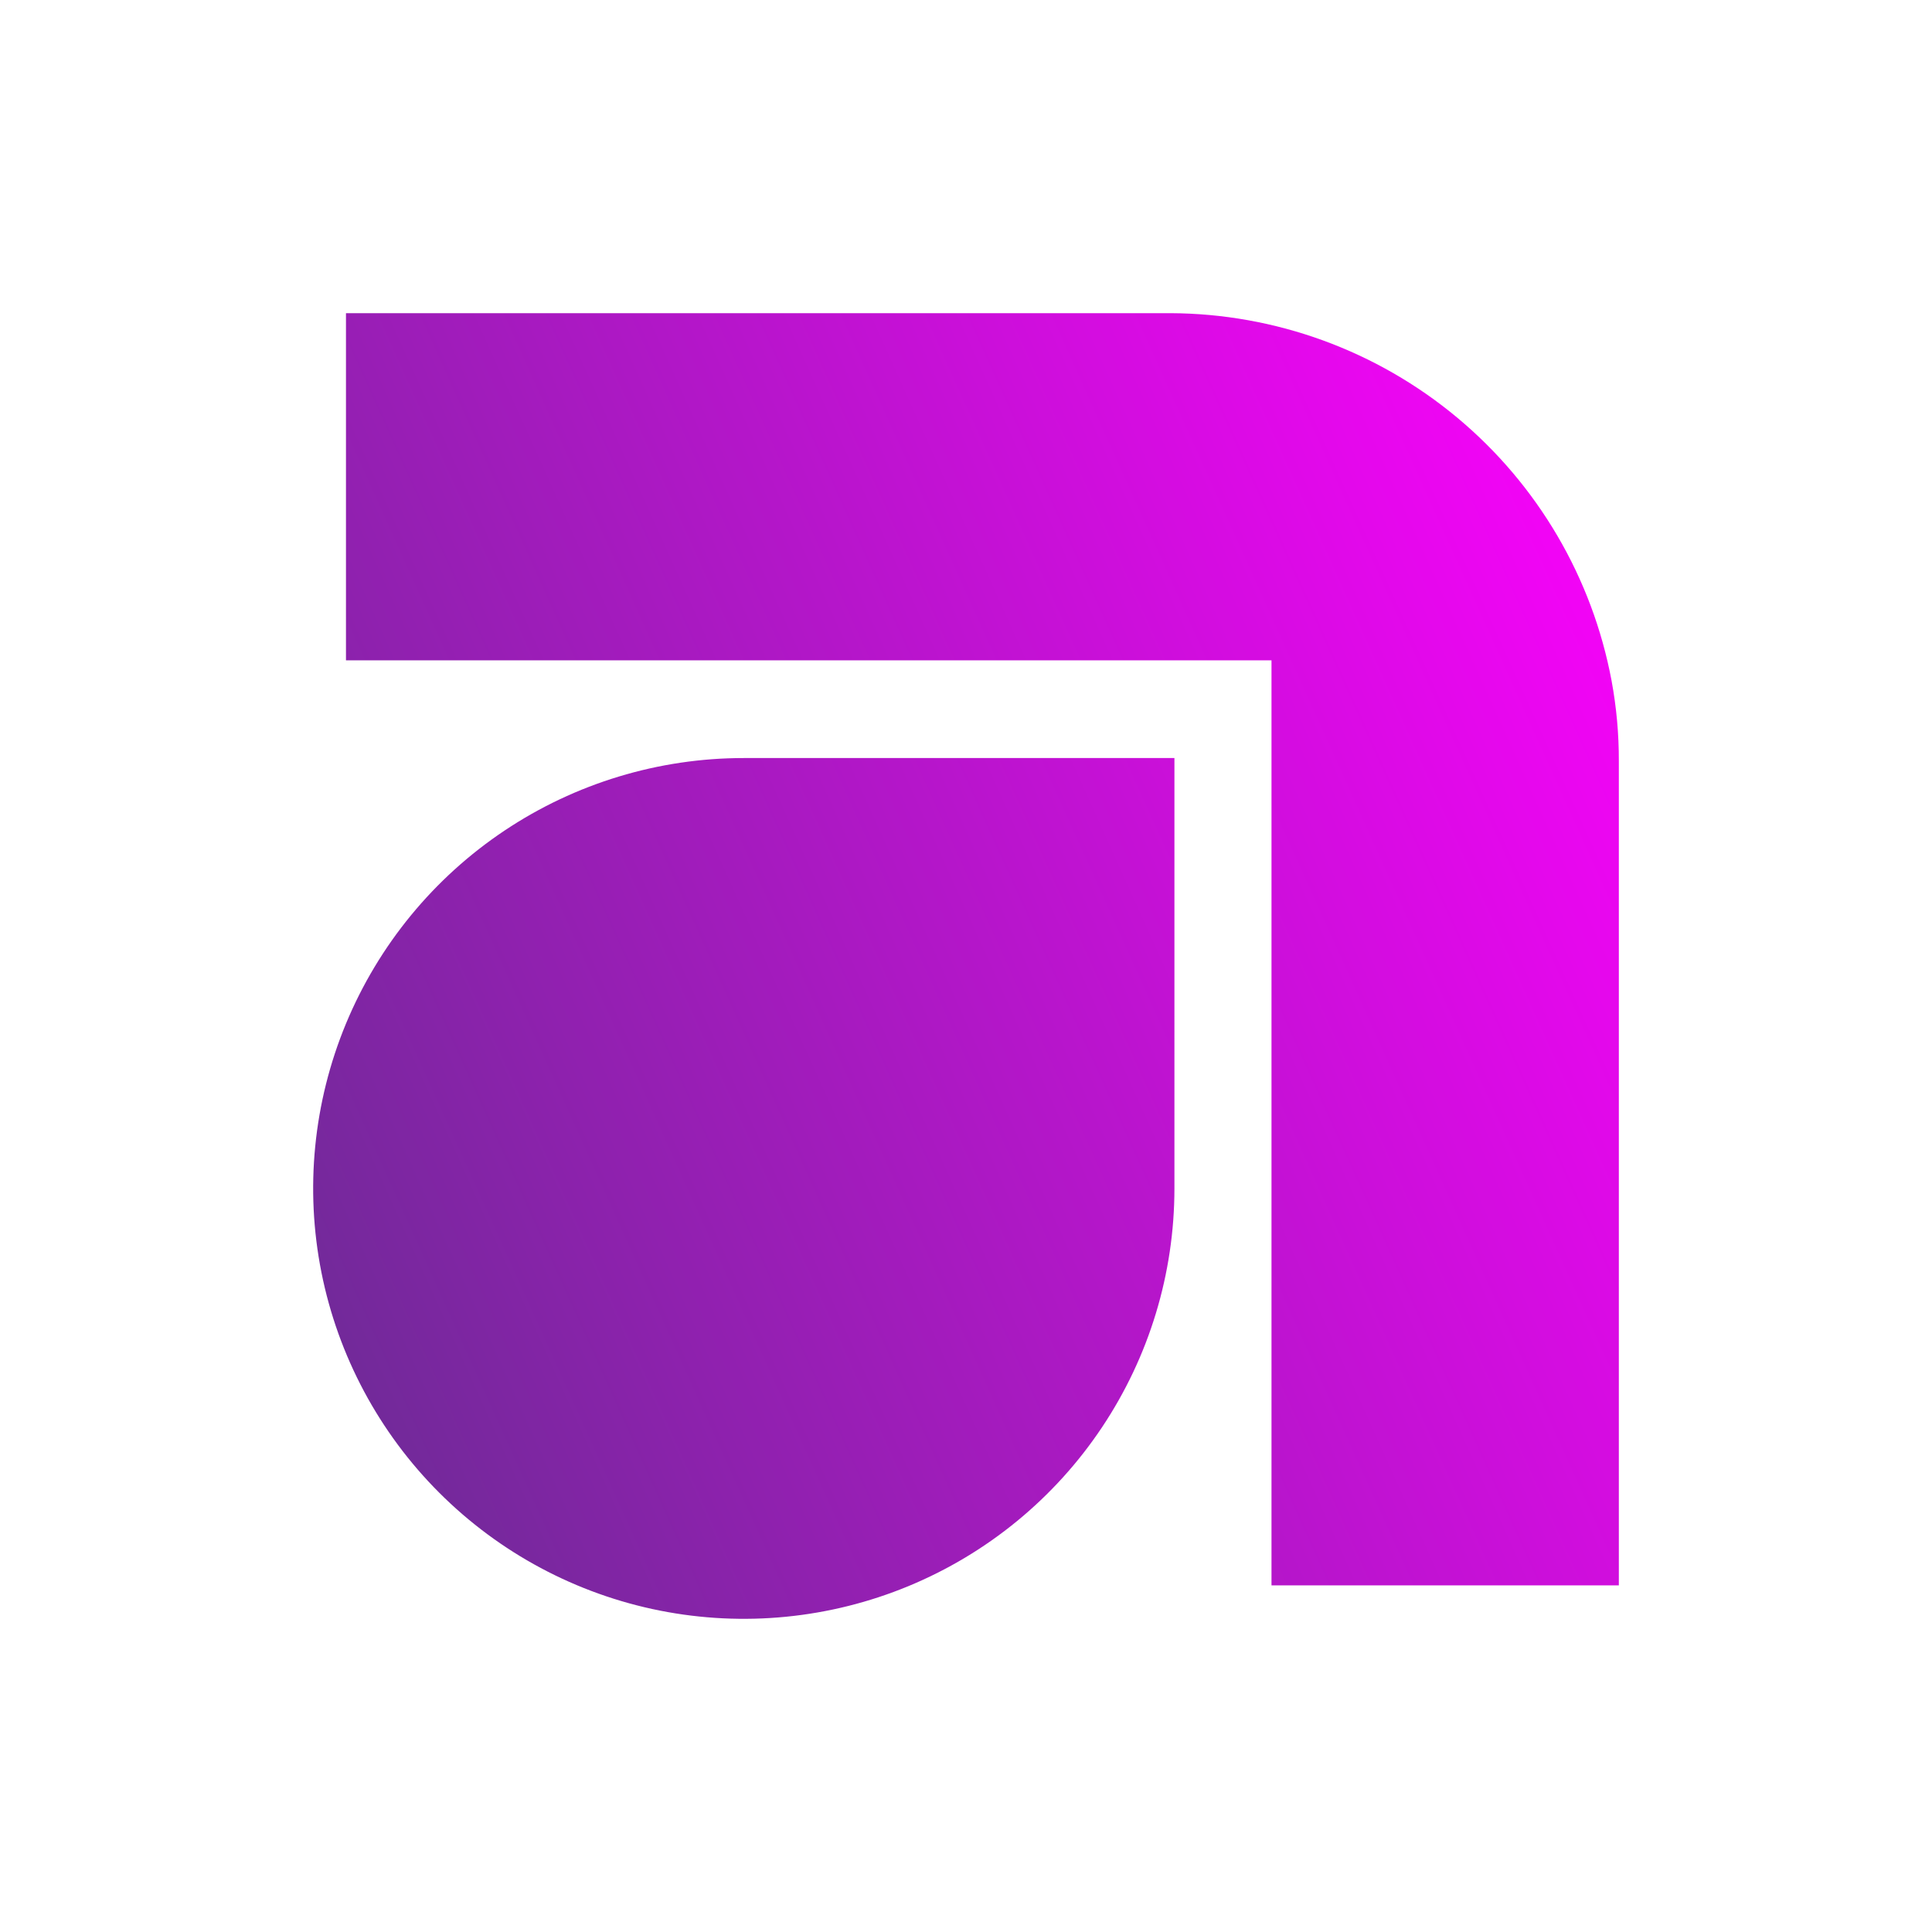 <?xml version="1.0" ?>
<svg xmlns="http://www.w3.org/2000/svg" viewBox="0 0 400 400" enable-background="new 0 0 400 400" xml:space="preserve">
	<linearGradient id="SVGID_1_" gradientUnits="userSpaceOnUse" x1="36.164" y1="128.199" x2="362.123" y2="275.128" gradientTransform="matrix(1 0 0 -1 0.138 400.055)">
		<stop offset="0" style="stop-color:#662D91"/>
		<stop offset="1" style="stop-color:#FF00FF"/>
	</linearGradient>
	<path fill-rule="evenodd" clip-rule="evenodd" fill="url(#SVGID_1_)" d="M71.63,64.838v71.873h191.62v191.526h71.914v-170.63  c0.02-5.582-0.487-11.158-1.5-16.645c-3.987-21.329-15.294-40.603-31.966-54.498c-16.672-13.895-37.677-21.545-59.384-21.626H71.63z   M243.151,156.944h-89.16c-17.632,0-34.865,5.224-49.53,15.017c-14.658,9.793-26.086,23.708-32.838,39.988  c-6.745,16.287-8.515,34.203-5.075,51.49c3.447,17.287,11.935,33.162,24.404,45.624s28.357,20.95,45.651,24.39  c17.294,3.433,35.217,1.669,51.511-5.075c16.294-6.745,30.216-18.166,40.008-32.818c9.799-14.652,15.03-31.885,15.03-49.51V156.944z  "/>
</svg>